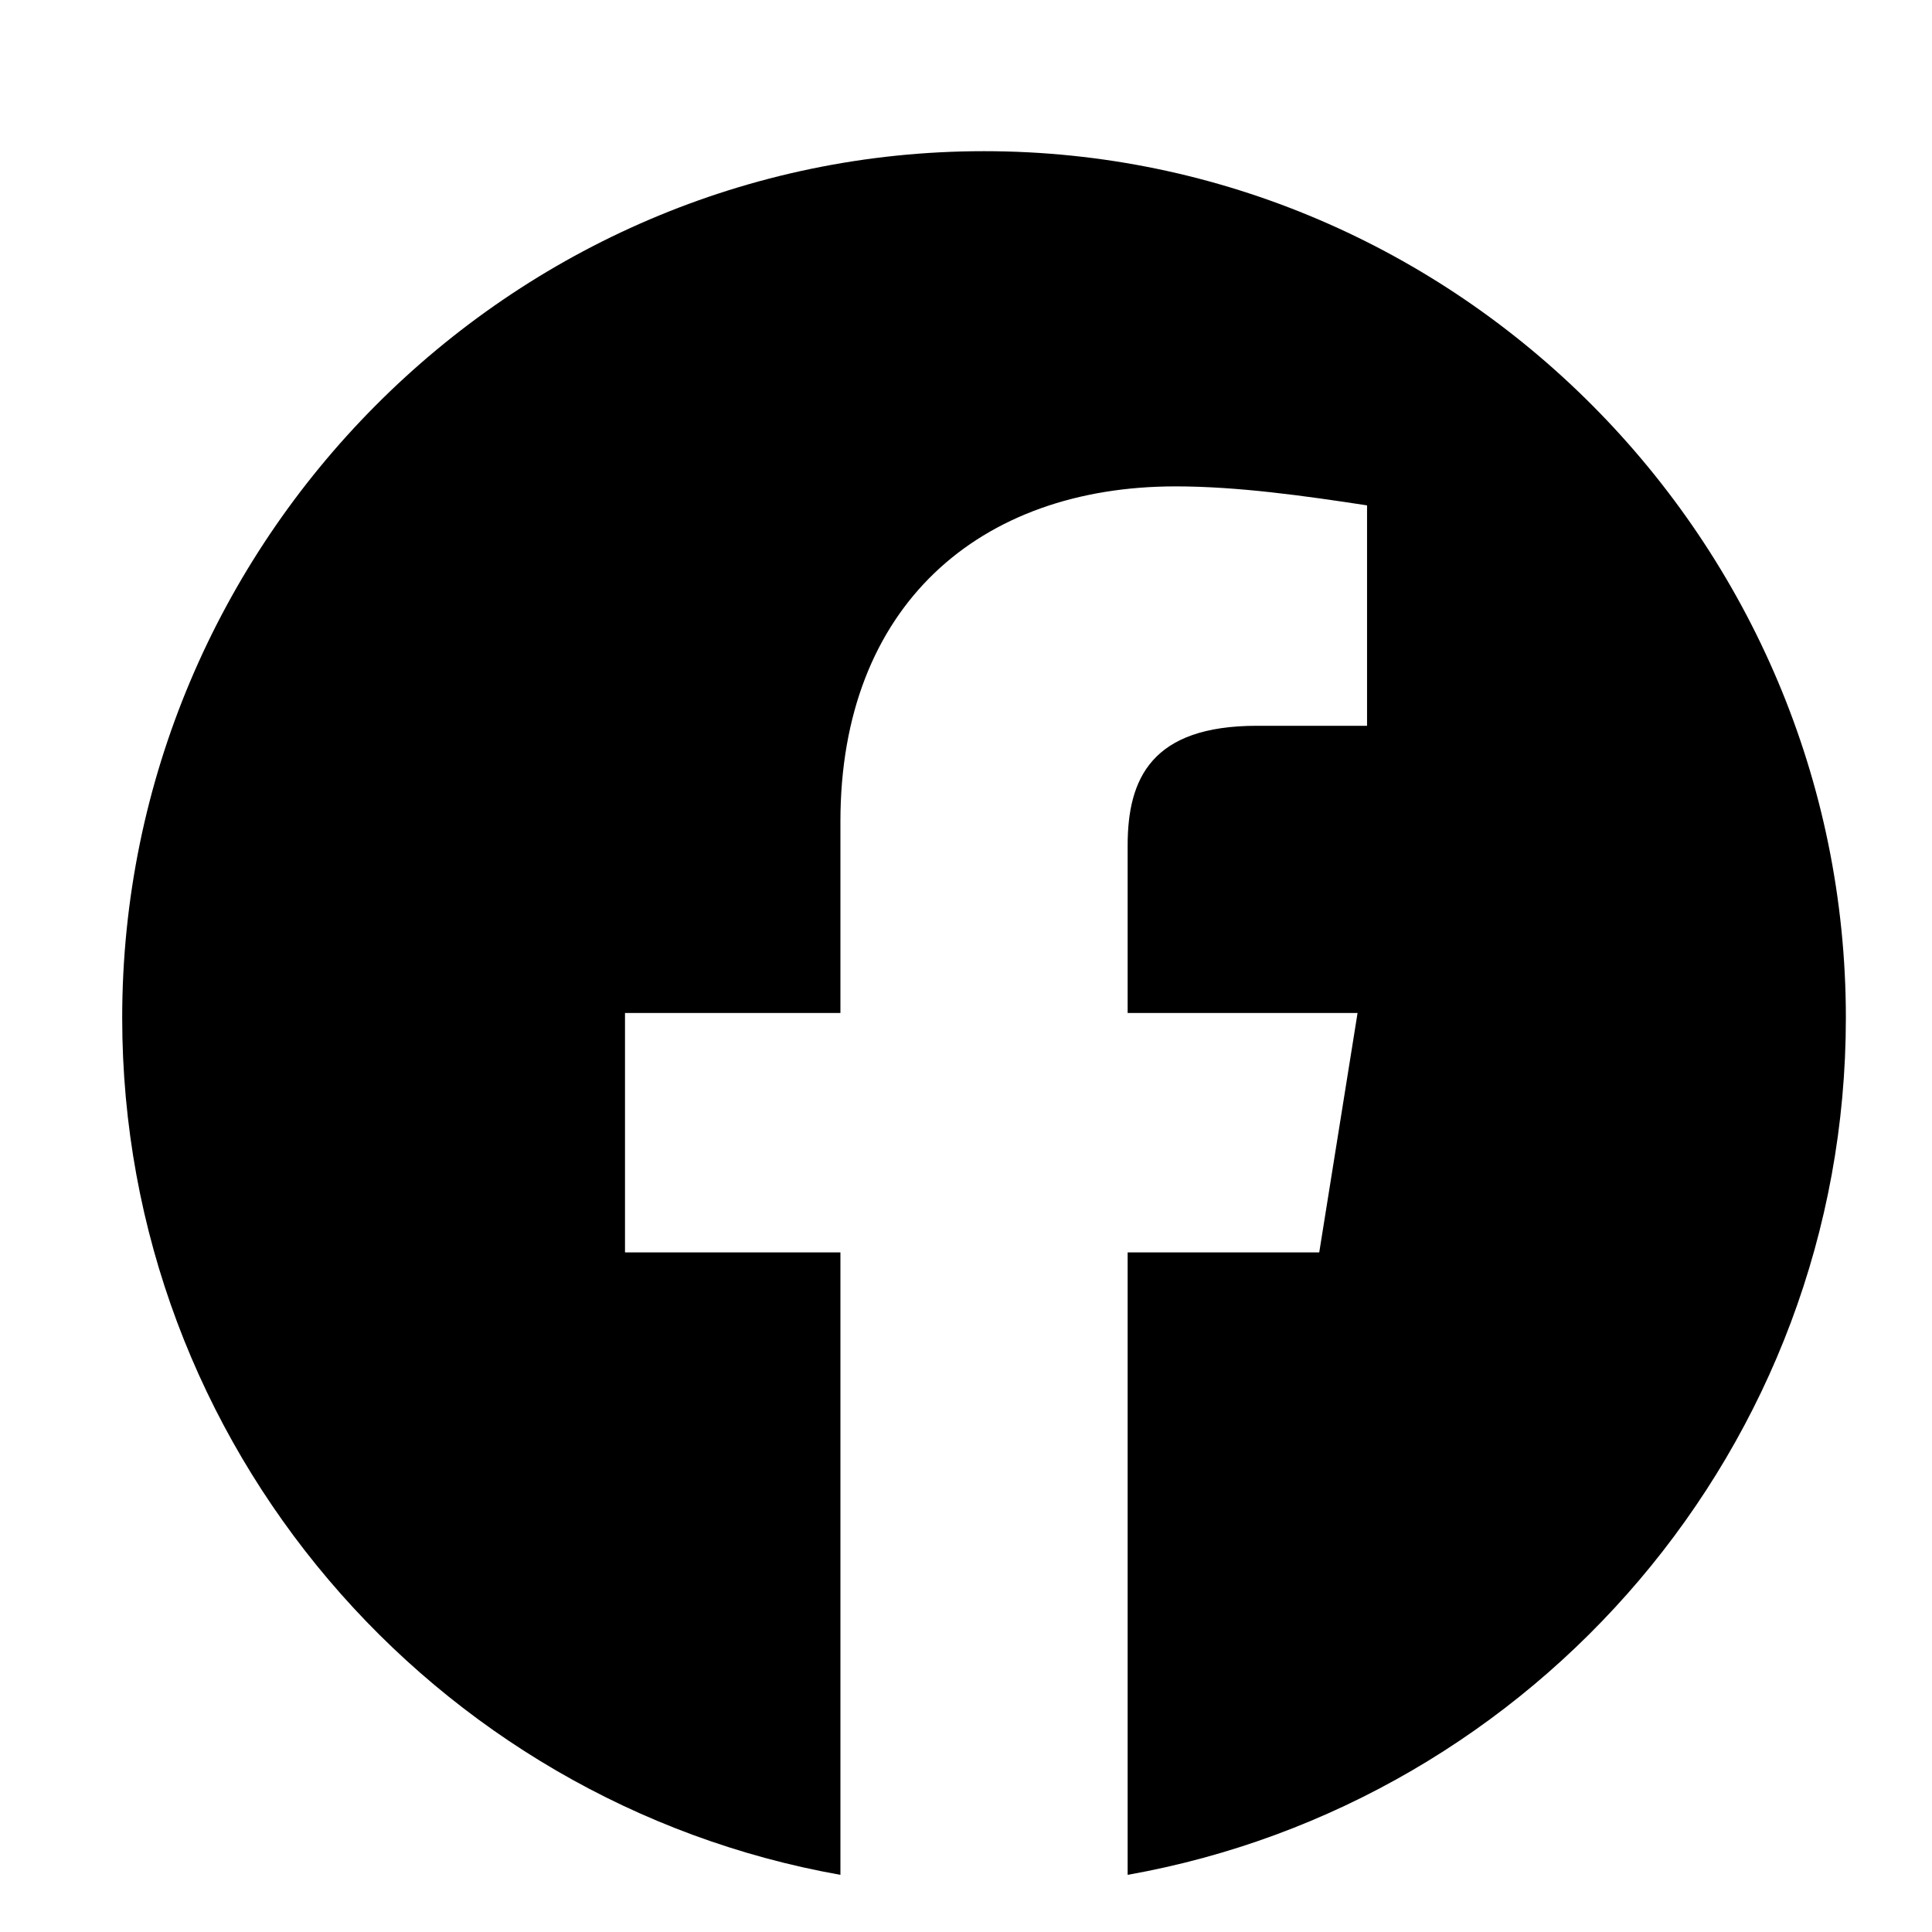<svg width="12" height="12" viewBox="0 0 12 12" fill="none" xmlns="http://www.w3.org/2000/svg">
<g clip-path="url(#clip0)">
<path fill-rule="evenodd" clip-rule="evenodd" d="M0.759 6.322C0.759 8.983 2.692 11.196 5.22 11.645V7.779H3.882V6.292H5.22V5.102C5.22 3.764 6.082 3.021 7.302 3.021C7.688 3.021 8.105 3.08 8.491 3.139V4.508H7.807C7.153 4.508 7.004 4.835 7.004 5.251V6.292H8.432L8.194 7.779H7.004V11.645C9.532 11.196 11.465 8.984 11.465 6.322C11.465 3.361 9.056 0.939 6.112 0.939C3.168 0.939 0.759 3.361 0.759 6.322Z" fill="current"/>
</g>
<defs>
<clipPath id="clip0">
<rect width="10.706" height="10.706" fill="current" transform="translate(0.759 0.939)"/>
</clipPath>
</defs>
</svg>
